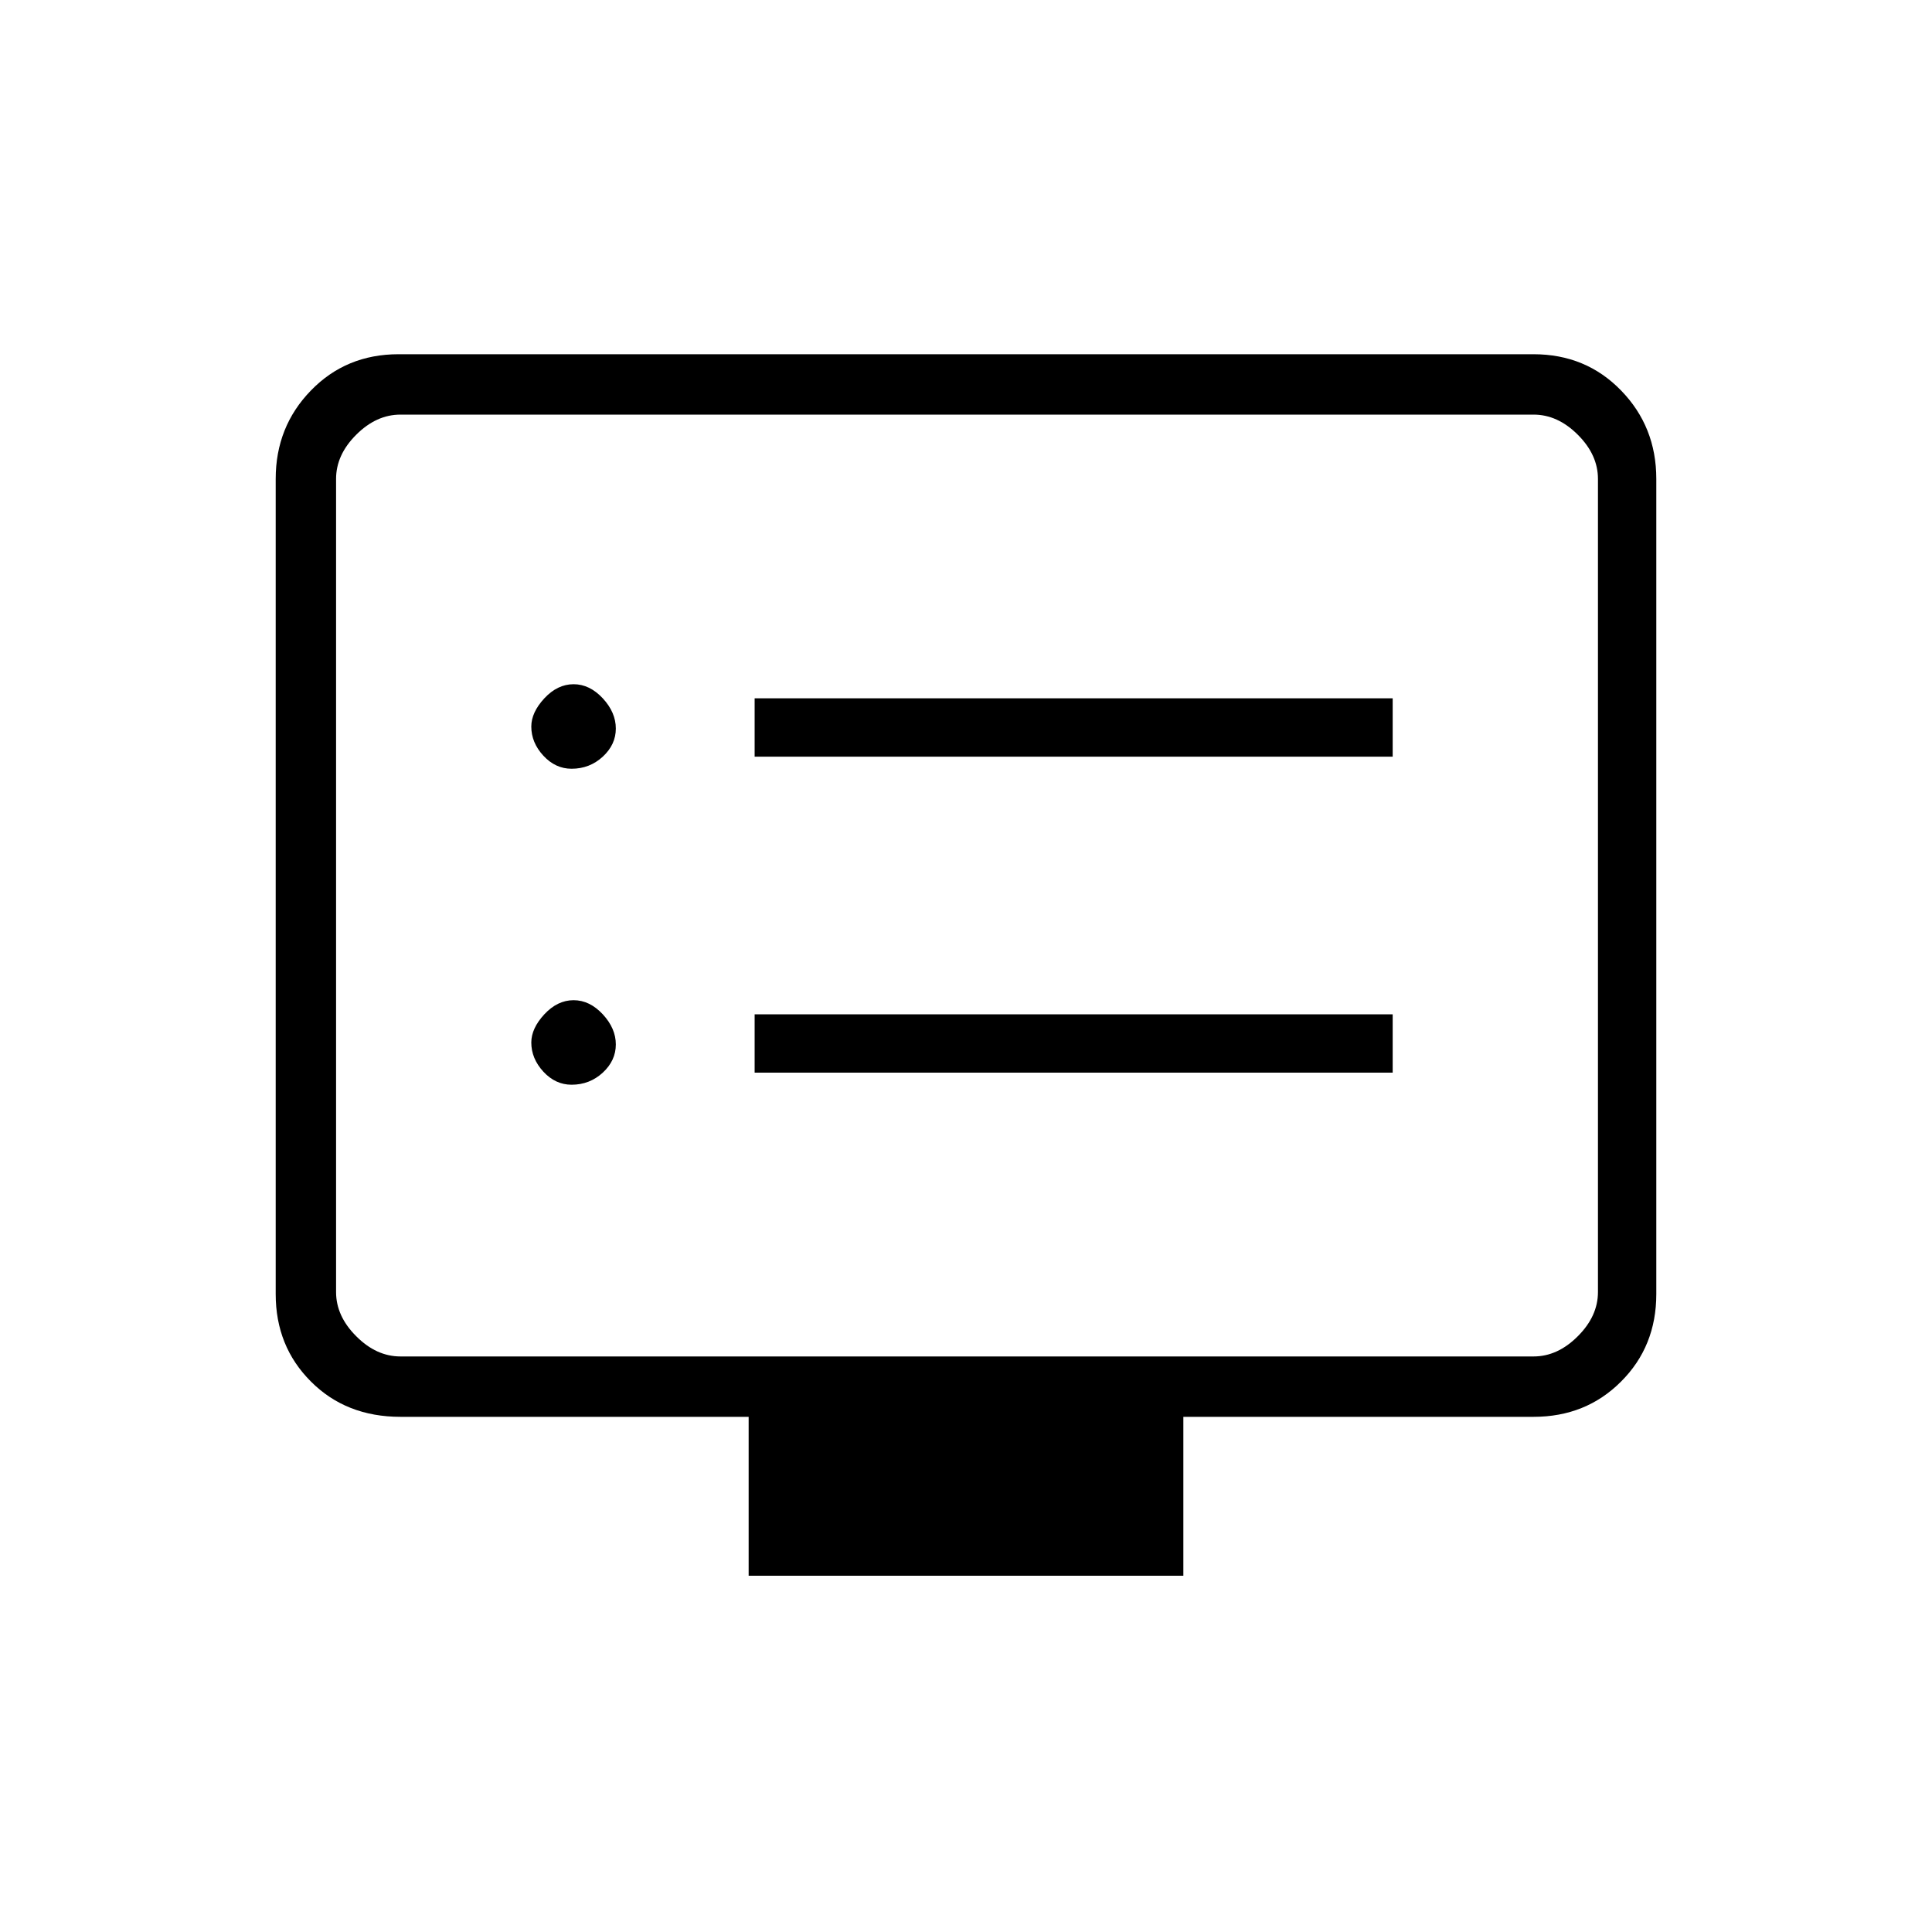 <svg xmlns="http://www.w3.org/2000/svg" height="20" width="20"><path d="M7.812 7.833h6.605v-.604H7.812Zm0 3.271h6.605V10.5H7.812ZM5.917 7.958q.187 0 .323-.125.135-.125.135-.291 0-.167-.135-.313-.136-.146-.302-.146-.167 0-.303.146-.135.146-.135.292 0 .167.125.302.125.135.292.135Zm0 3.271q.187 0 .323-.125.135-.125.135-.292 0-.166-.135-.312-.136-.146-.302-.146-.167 0-.303.146-.135.146-.135.292 0 .166.125.302.125.135.292.135Zm1.833 5.083v-1.645H4.146q-.563 0-.927-.365-.365-.364-.365-.906V4.958q0-.541.365-.916.364-.375.906-.375h11.75q.542 0 .906.375.365.375.365.916v8.438q0 .542-.365.906-.364.365-.906.365H12.25v1.645Zm-3.604-2.27h11.729q.25 0 .458-.209.209-.208.209-.458V4.958q0-.25-.209-.458-.208-.208-.458-.208H4.146q-.25 0-.458.208-.209.208-.209.458v8.417q0 .25.209.458.208.209.458.209Zm-.667 0V4.292v9.75Z"/></svg>